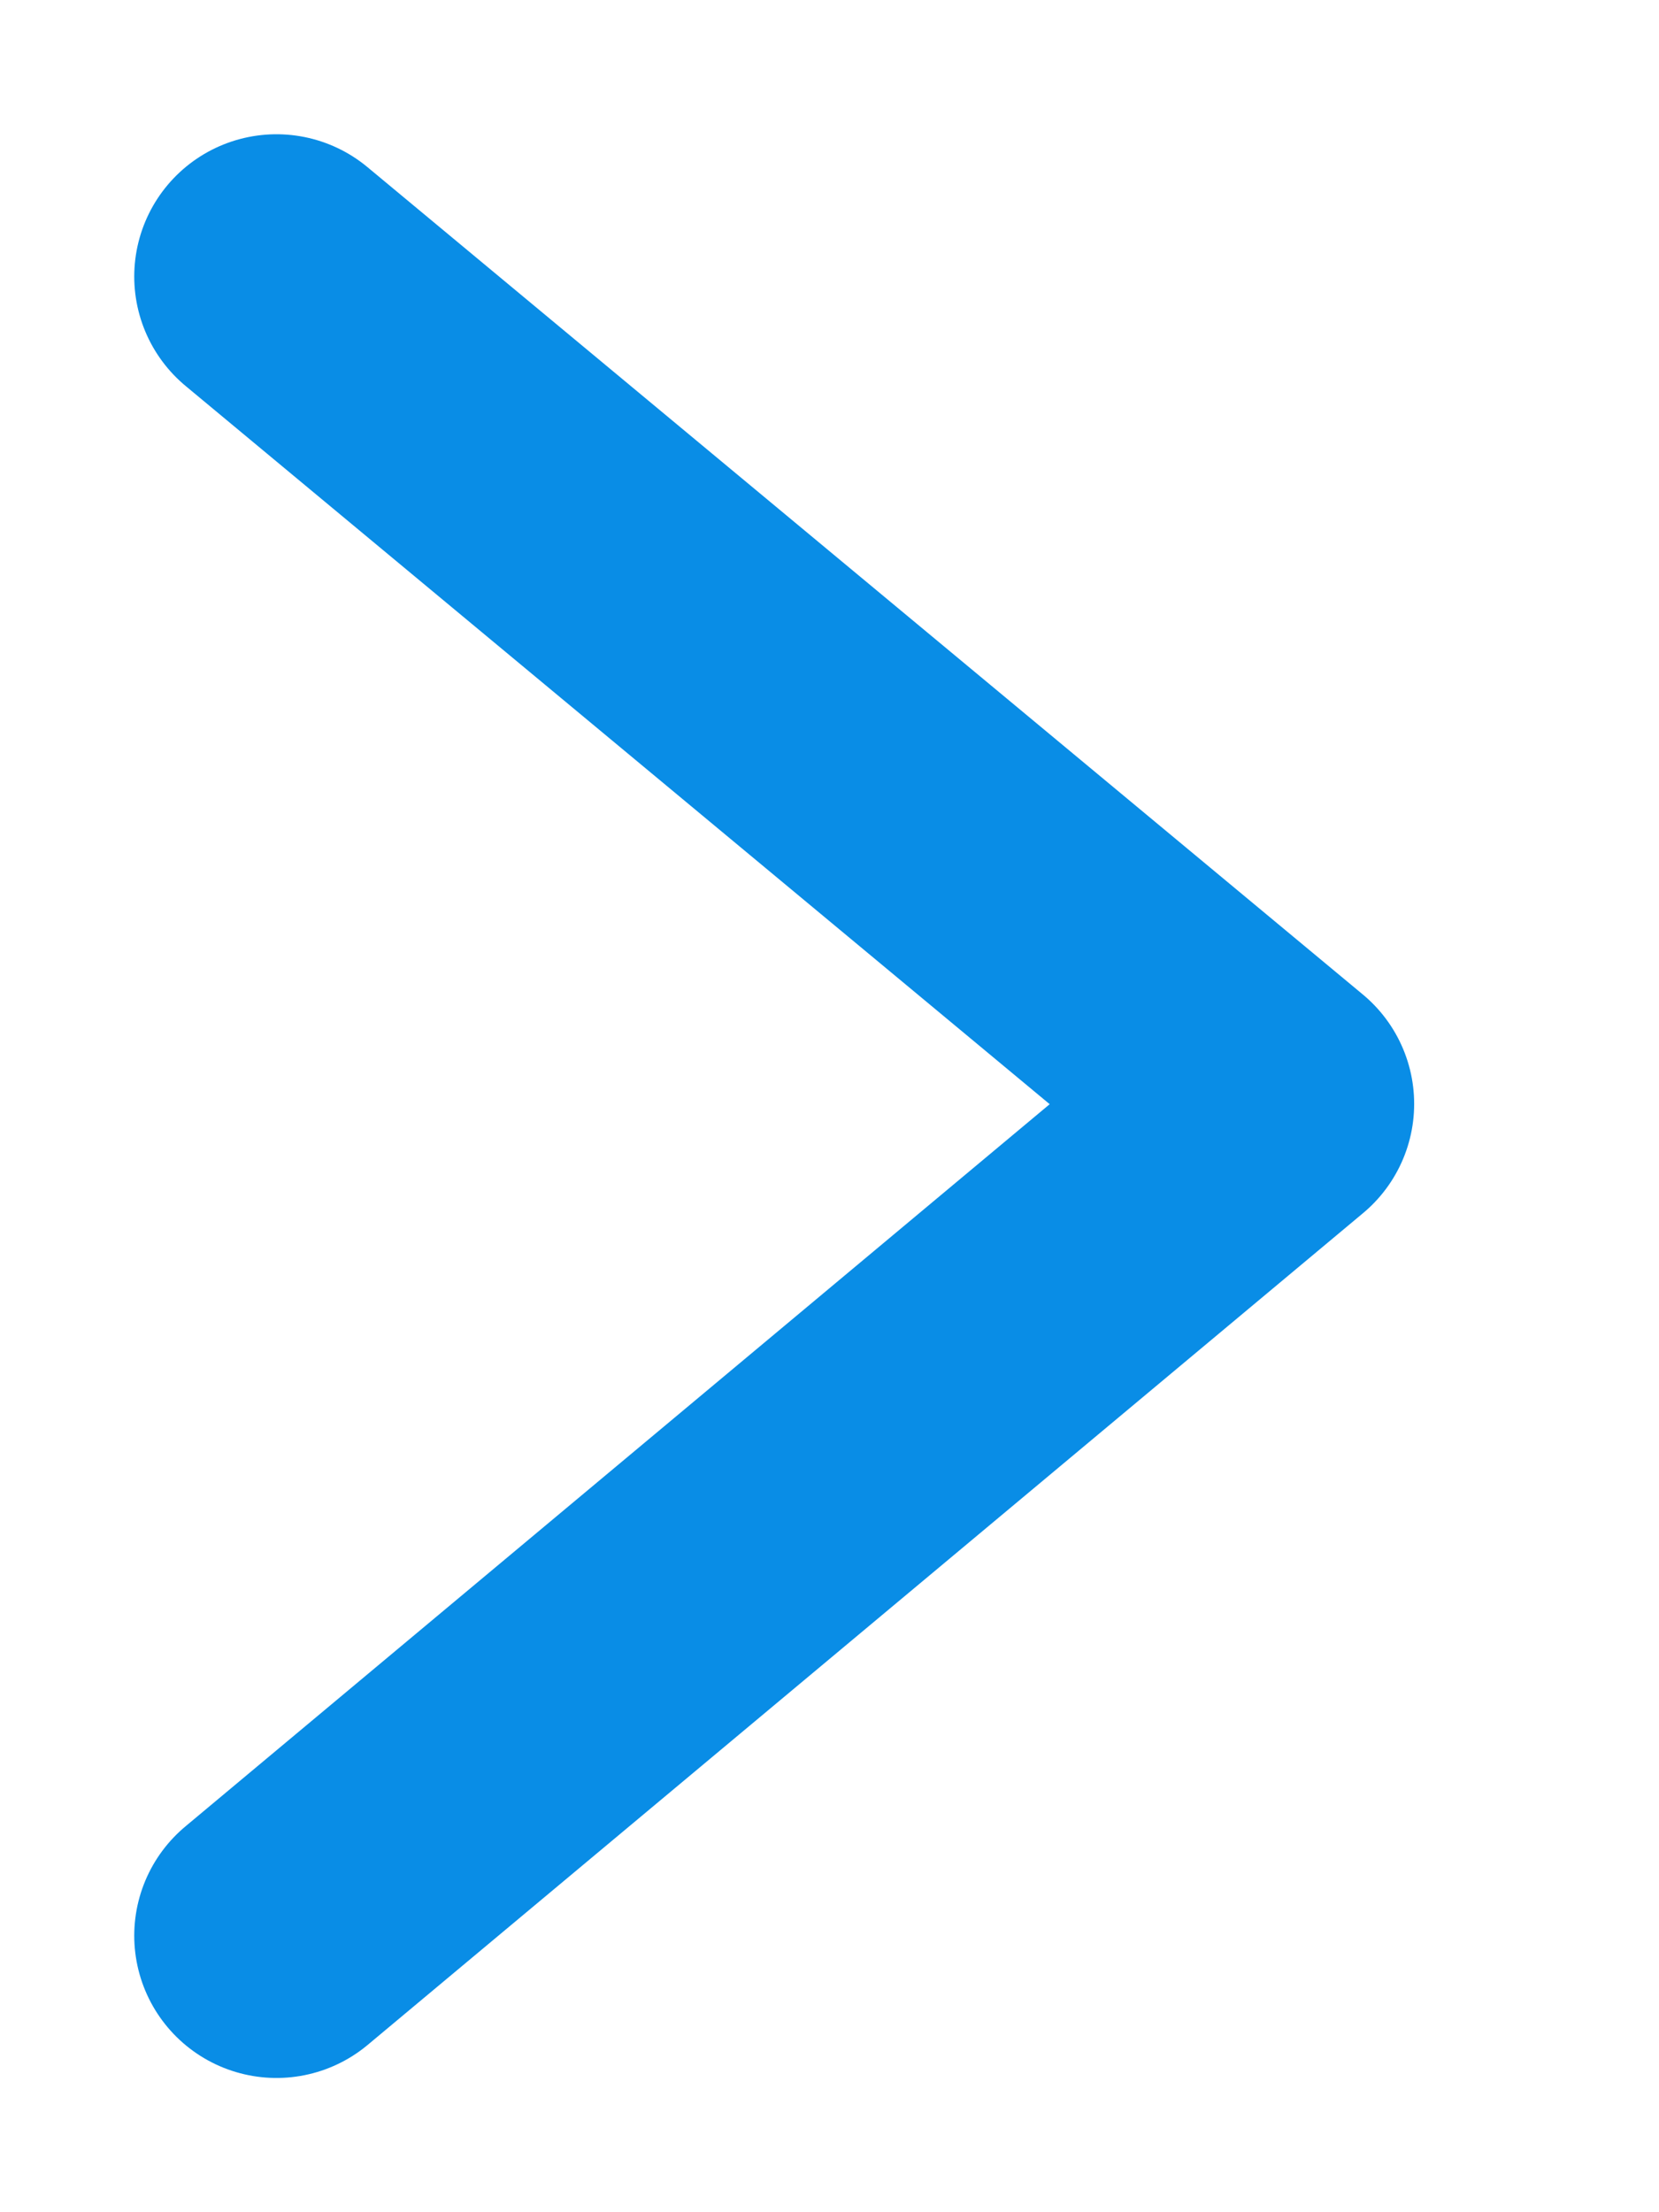 <svg width="6" height="8" viewBox="0 0 6 8" fill="none" xmlns="http://www.w3.org/2000/svg">
<path d="M1 7L4.6 3.992L1 1" stroke="#098DE6" stroke-width="1.029" stroke-linecap="round" stroke-linejoin="round"/>
</svg>
